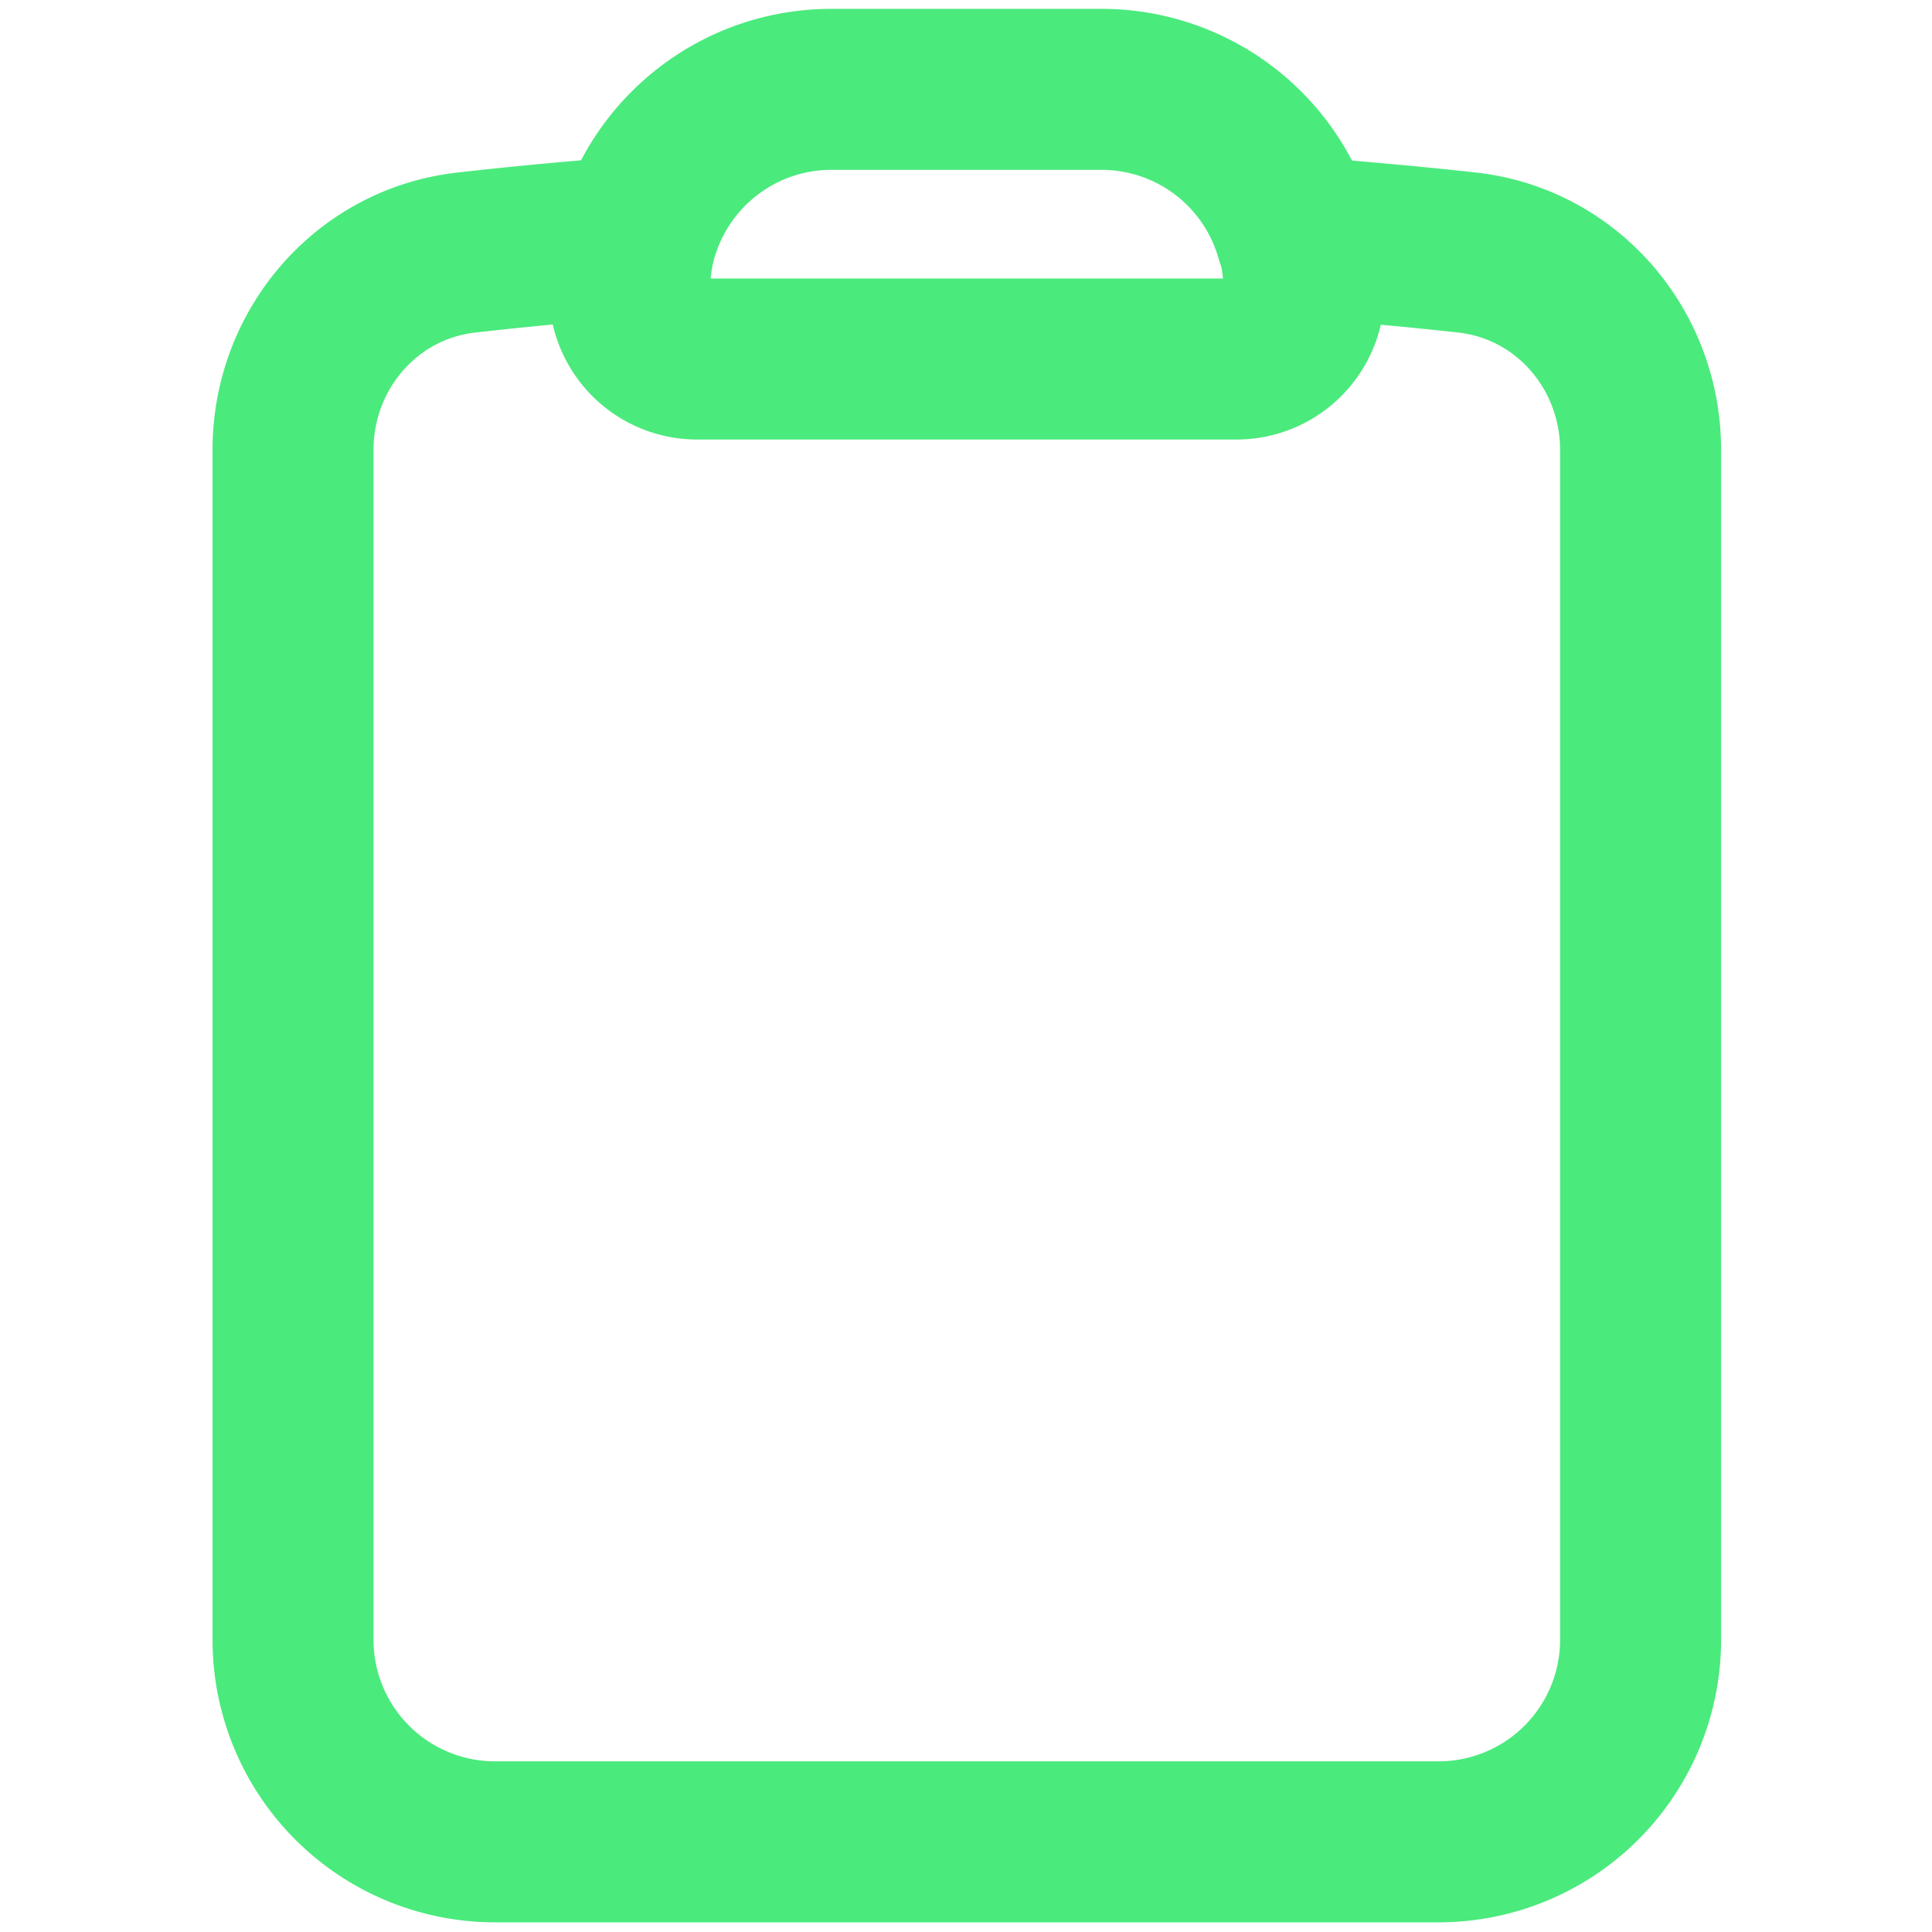 <?xml version="1.0"?>
<svg width="24" height="24" xmlns="http://www.w3.org/2000/svg" xmlns:svg="http://www.w3.org/2000/svg" class="w-6 h-6" stroke-width="1.5">
 <g class="layer">
  <title>Layer 1</title>
  <path d="m16.1,2.94a2.51,2.51 0 0 0 -2.42,-1.83l-3.35,0c-1.15,0 -2.12,0.77 -2.42,1.83m8.2,0c0.06,0.21 0.09,0.45 0.09,0.68l0,0a0.84,0.84 0 0 1 -0.84,0.84l-6.7,0a0.84,0.84 0 0 1 -0.84,-0.84l0,0c0,-0.23 0.03,-0.47 0.09,-0.68m8.2,0c0.71,0.06 1.43,0.12 2.14,0.2c1.23,0.15 2.13,1.21 2.13,2.45l0,14.78a2.51,2.51 0 0 1 -2.51,2.51l-11.72,0a2.51,2.51 0 0 1 -2.51,-2.51l0,-14.78c0,-1.24 0.9,-2.3 2.13,-2.45a53.83,53.83 0 0 1 2.14,-0.2" fill="#000000" fill-opacity="0" id="svg_1" stroke="#4bea7d" stroke-linecap="round" stroke-linejoin="round" stroke-width="2"/>
 </g>
</svg>